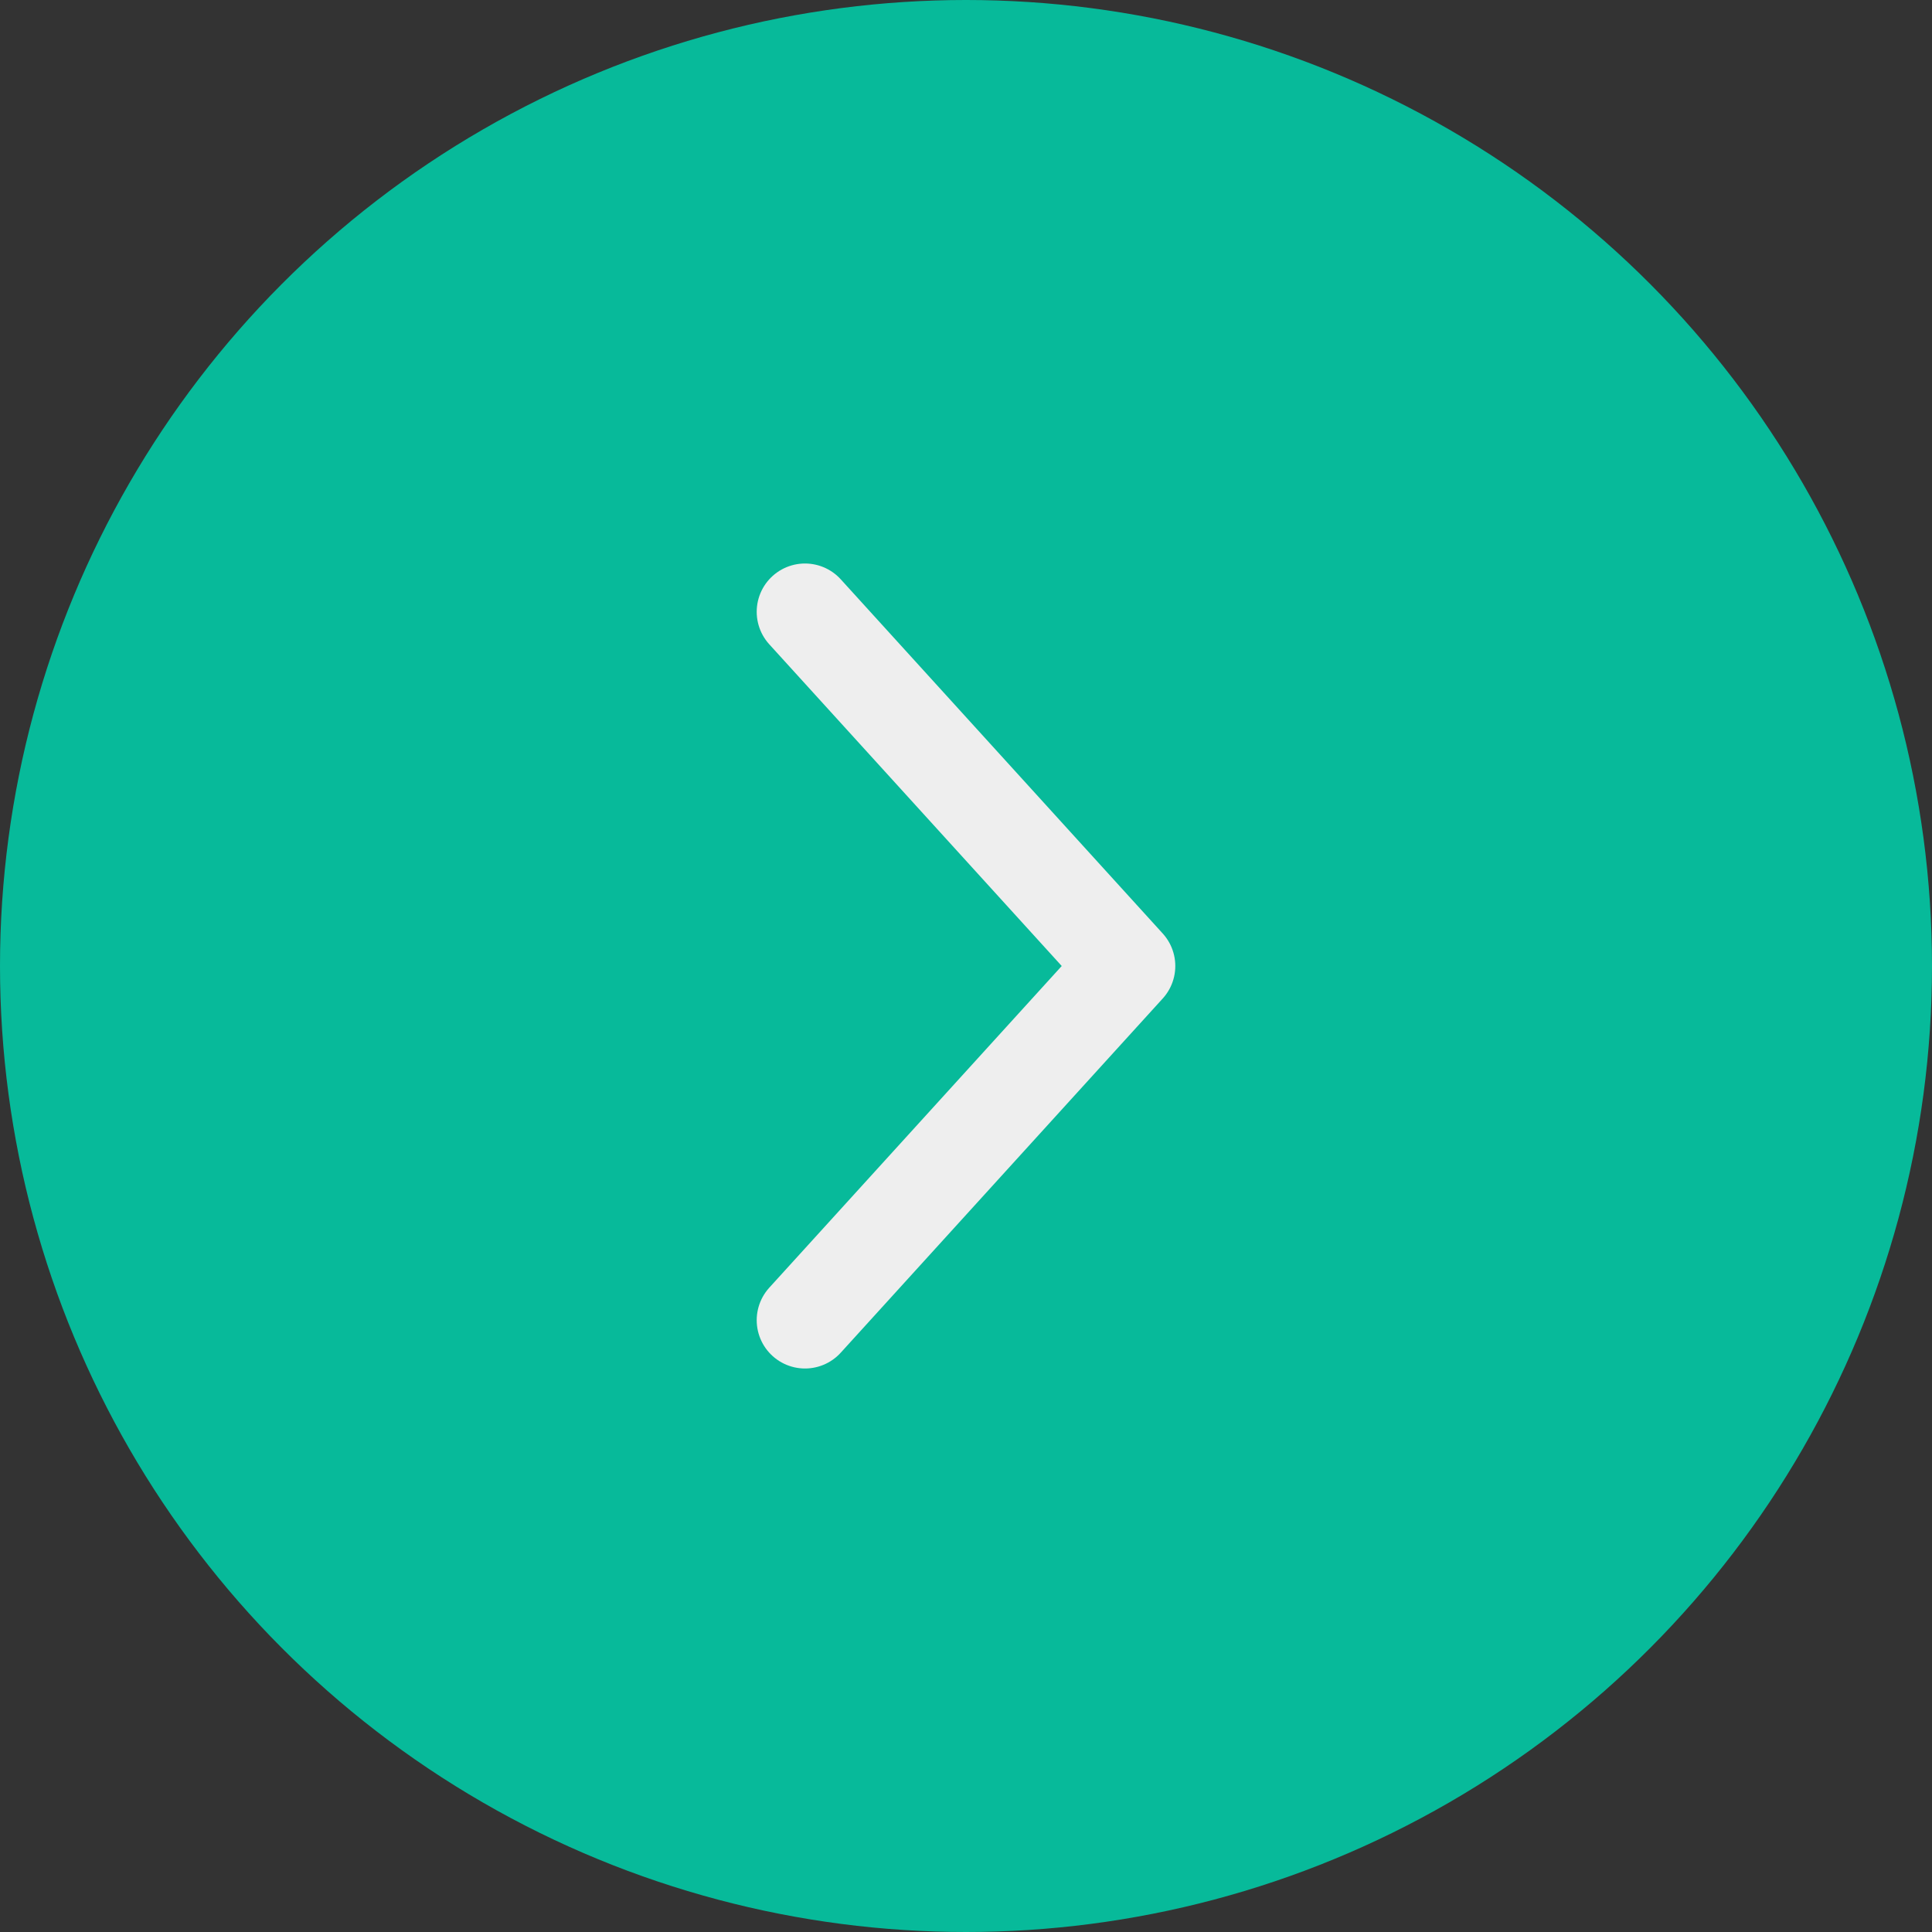 <svg width="60" height="60" viewBox="0 0 60 60" fill="none" xmlns="http://www.w3.org/2000/svg">
<rect x="0" y="0" width="60" height="60" fill="#333333" stroke="none"/>
<circle cx="30" cy="30" r="30" transform="matrix(-1 0 0 1 60 0)" fill="#07BA9A"/>
<path d="M25 19L35 30L25 41" stroke="#EEEEEE" stroke-width="3" stroke-linecap="round" stroke-linejoin="round"/>
</svg>
